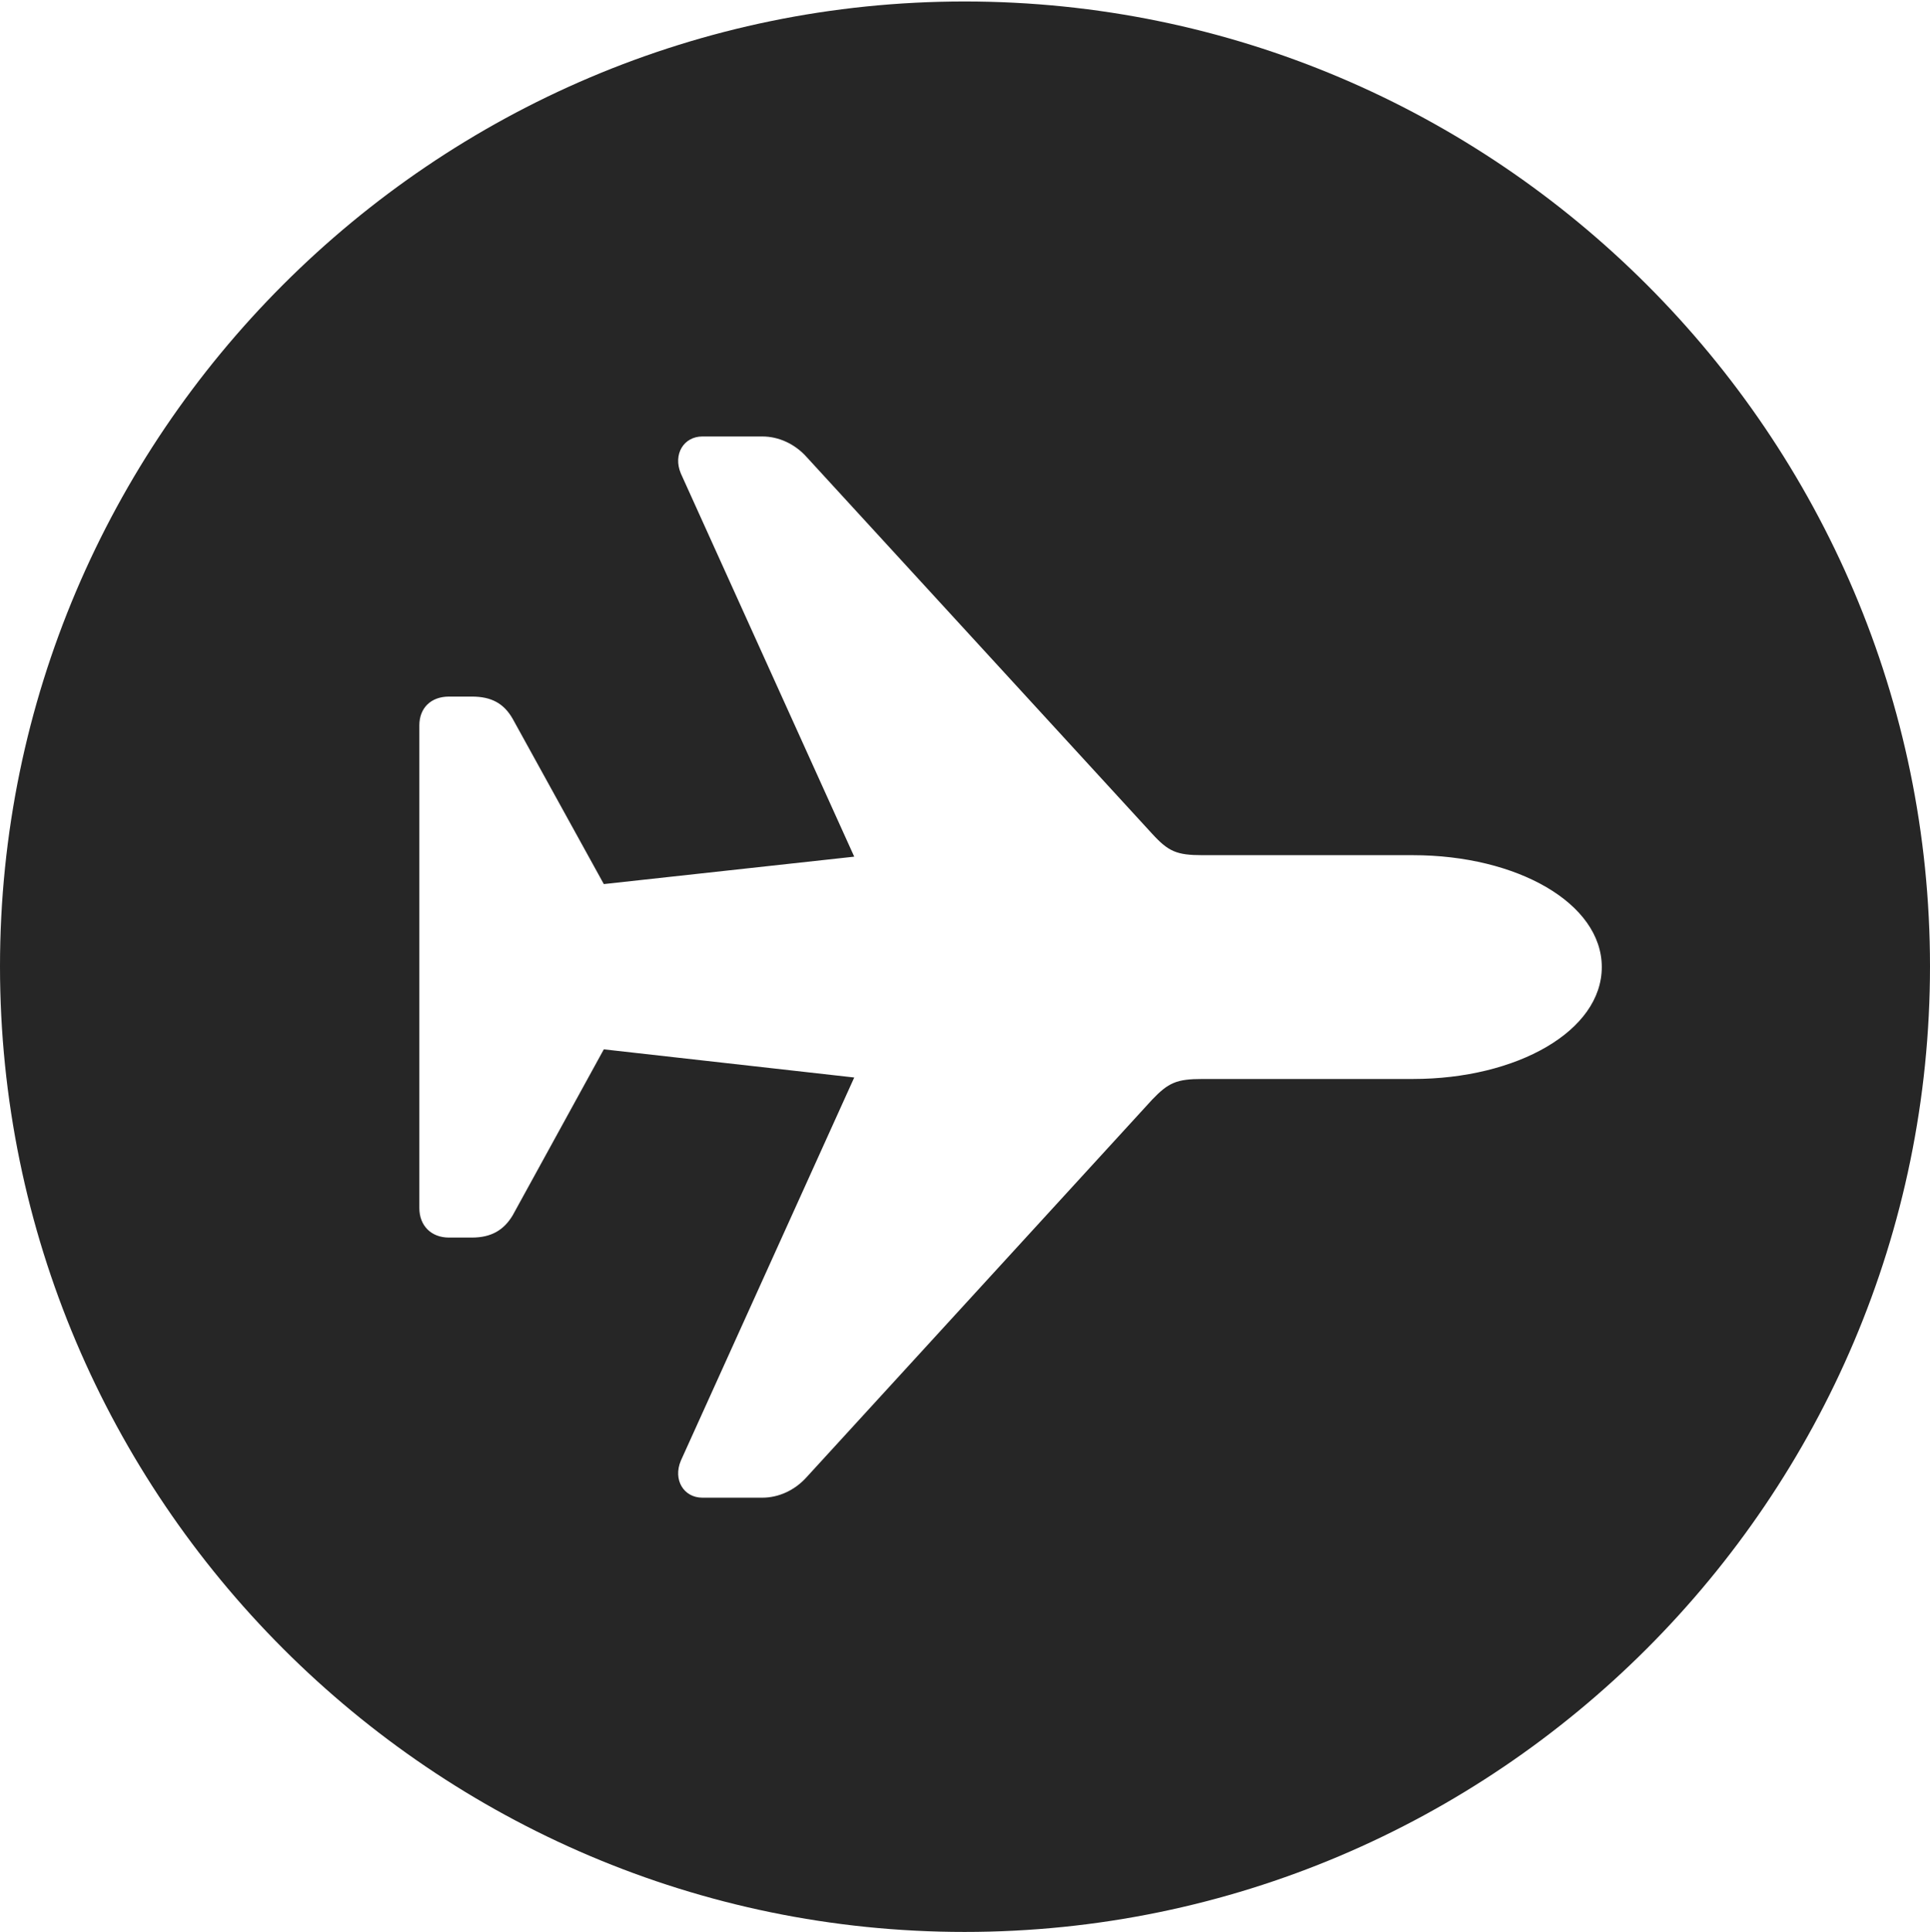 <?xml version="1.0" encoding="UTF-8"?>
<!--Generator: Apple Native CoreSVG 326-->
<!DOCTYPE svg
PUBLIC "-//W3C//DTD SVG 1.1//EN"
       "http://www.w3.org/Graphics/SVG/1.1/DTD/svg11.dtd">
<svg version="1.1" xmlns="http://www.w3.org/2000/svg" xmlns:xlink="http://www.w3.org/1999/xlink" viewBox="0 0 651.25 651.75">
 <g>
  <rect height="651.75" opacity="0" width="651.25" x="0" y="0"/>
  <path d="M651.25 326C651.25 505.5 505 651.75 325.5 651.75C146.25 651.75 0 505.5 0 326C0 146.75 146.25 0.5 325.5 0.5C505 0.5 651.25 146.75 651.25 326ZM237 147.25C230.75 147.25 227 153.25 229.75 159.75L288.25 289L203.75 298.25L173 242.5C170 237.25 165.75 235 159.25 235L151.5 235C145.5 235 141.5 238.75 141.5 244.75L141.5 407.5C141.5 413.5 145.5 417.5 151.5 417.5L159.25 417.5C165.75 417.5 170 415 173 410L203.75 354L288.25 363.5L229.75 492.75C227 499.25 230.75 505.25 237 505.25L257.25 505.25C262.75 505.25 268.25 502.75 272.25 498.25L388.75 371C394.25 365.25 397 364 405.75 364L476.75 364C512 364 540.5 347.75 540.5 326.25C540.5 304.75 512 288.5 476.75 288.5L405.75 288.5C397 288.5 394.25 287.25 388.75 281.25L272.25 154.25C268.25 149.75 262.75 147.25 257.25 147.25Z" fill="black" fill-opacity="0.85"/>
 </g>
</svg>

